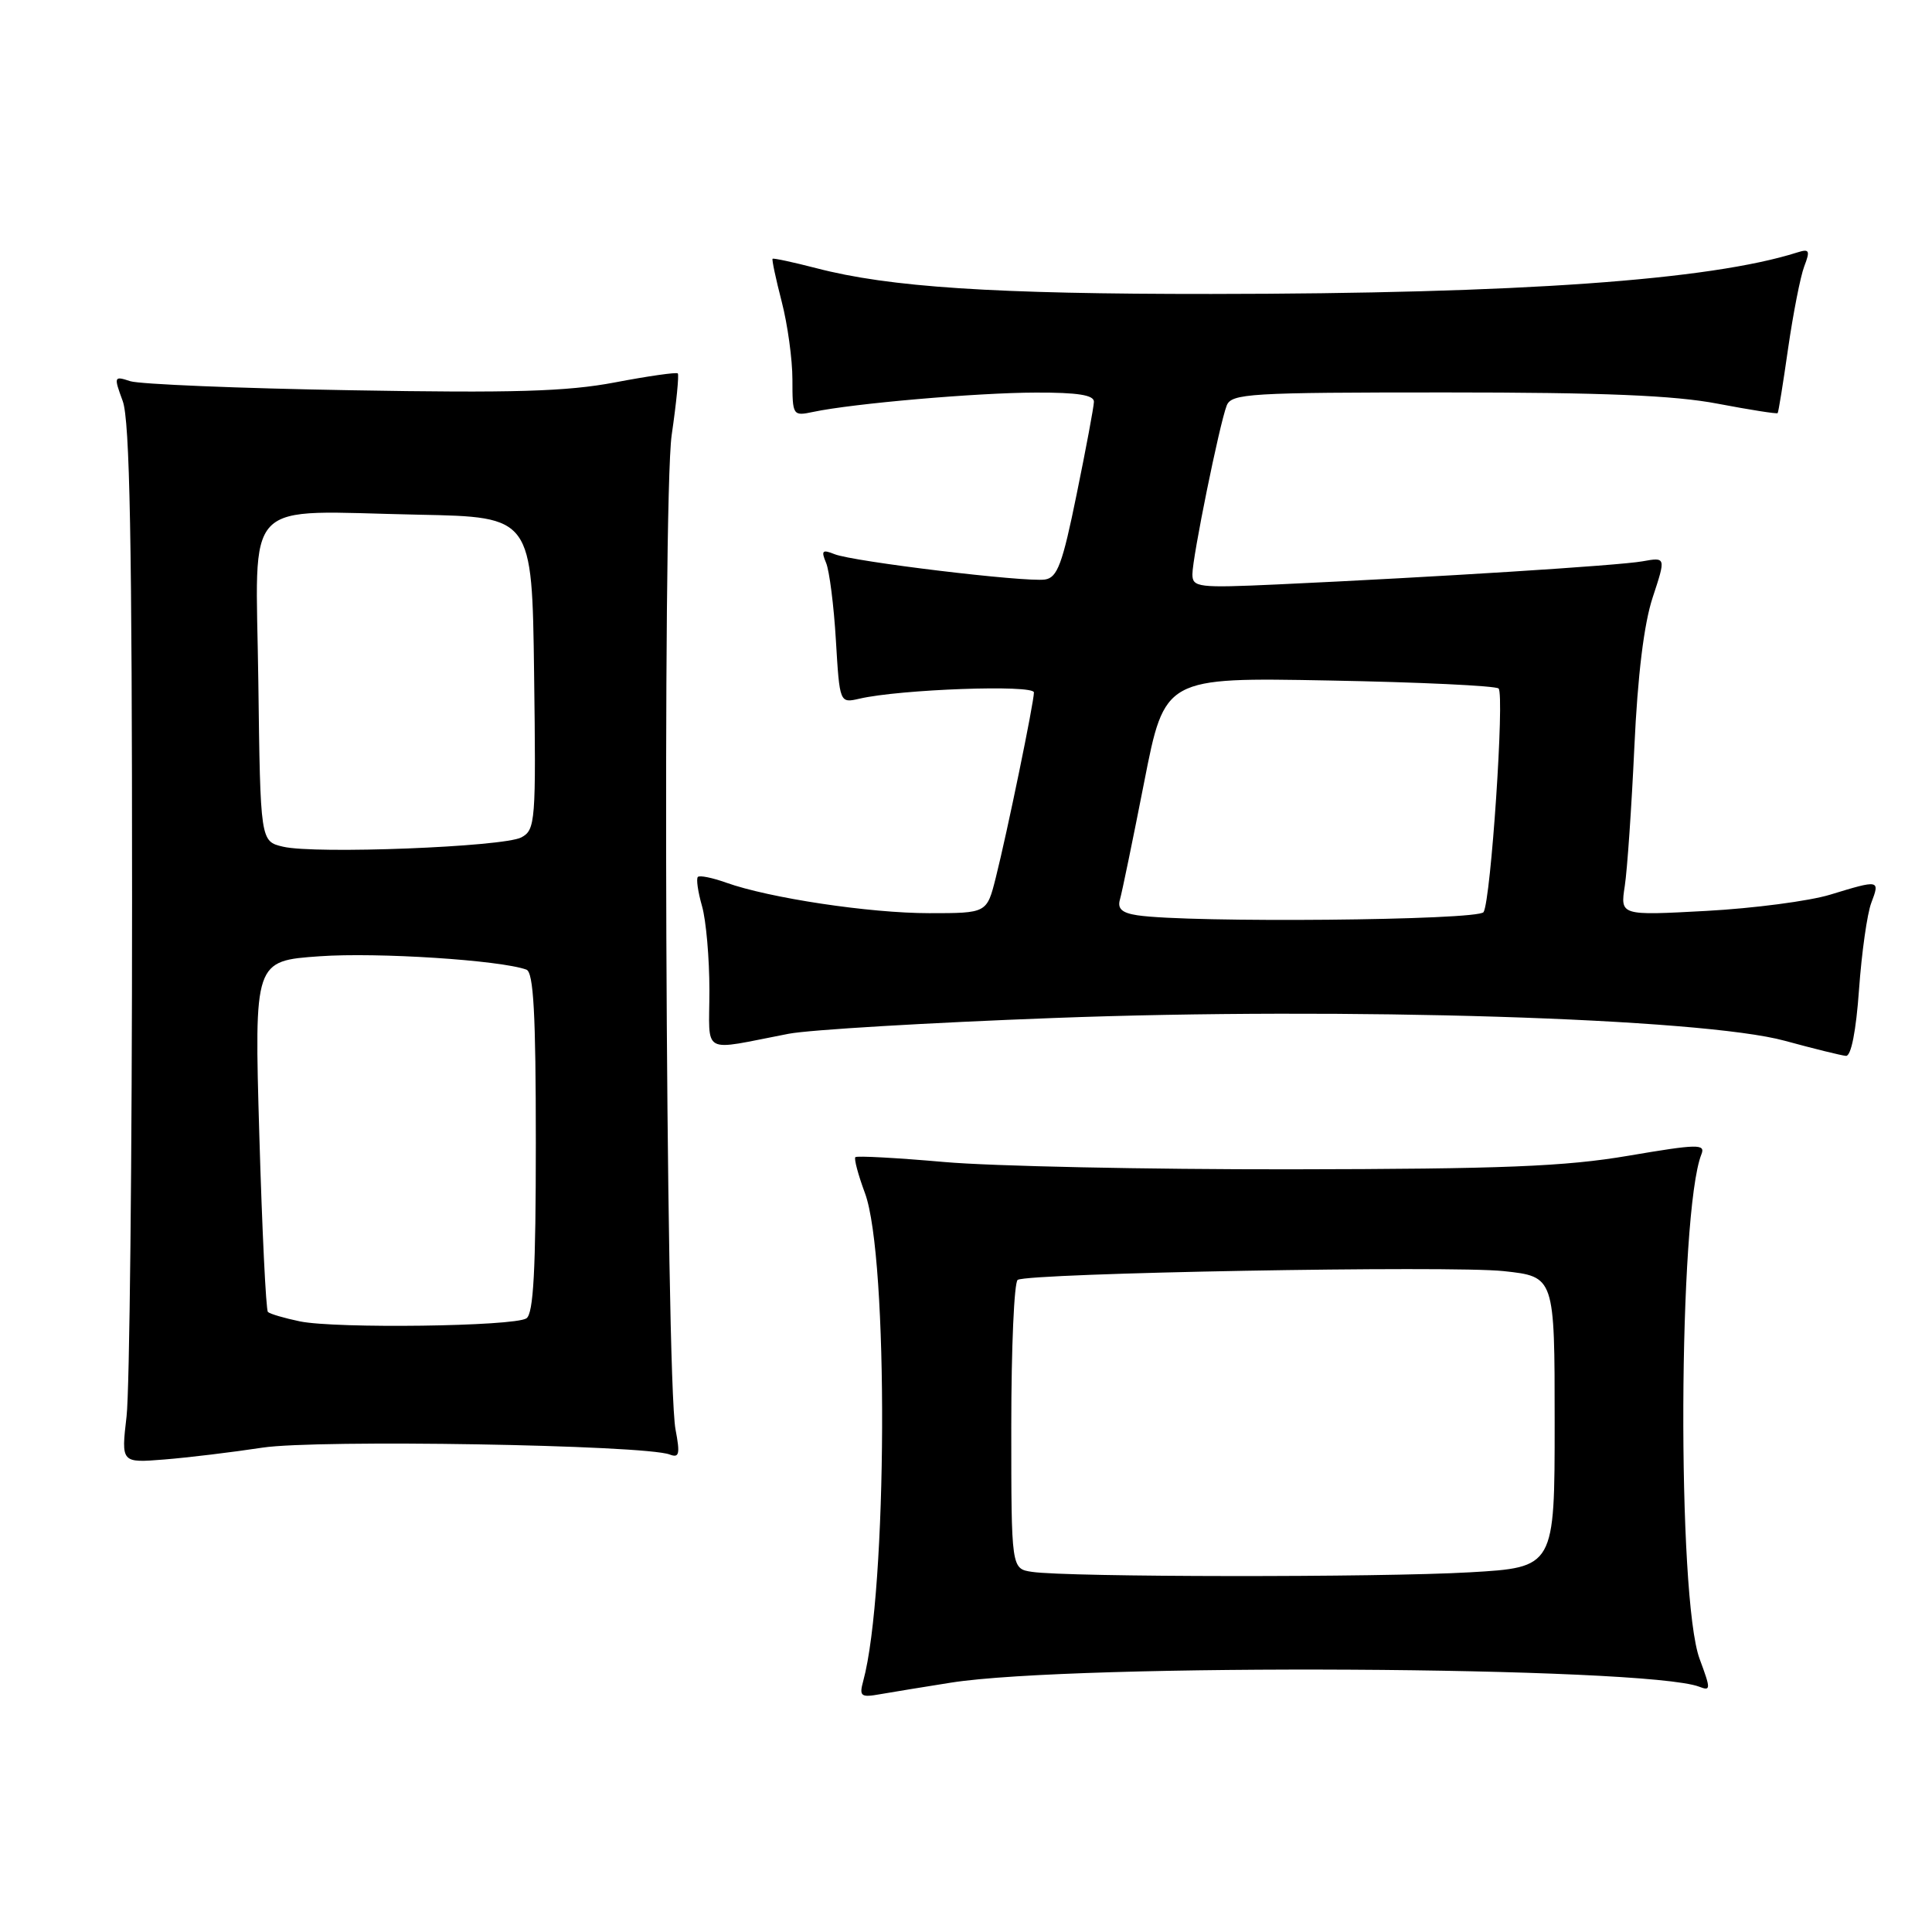 <?xml version="1.0" encoding="UTF-8" standalone="no"?>
<!DOCTYPE svg PUBLIC "-//W3C//DTD SVG 1.1//EN" "http://www.w3.org/Graphics/SVG/1.1/DTD/svg11.dtd" >
<svg xmlns="http://www.w3.org/2000/svg" xmlns:xlink="http://www.w3.org/1999/xlink" version="1.1" viewBox="0 0 256 256">
 <g >
 <path fill="currentColor"
d=" M 126.00 222.96 C 142.38 220.37 218.10 220.79 225.16 223.50 C 226.70 224.10 226.70 223.83 225.21 219.82 C 222.20 211.70 222.38 160.67 225.45 152.94 C 226.00 151.56 224.96 151.58 215.78 153.14 C 207.40 154.57 199.11 154.90 171.00 154.94 C 152.03 154.96 131.37 154.53 125.10 153.97 C 118.83 153.42 113.54 153.13 113.34 153.33 C 113.14 153.53 113.71 155.67 114.61 158.09 C 117.76 166.57 117.60 210.95 114.38 222.75 C 113.83 224.77 114.06 224.95 116.63 224.49 C 118.21 224.21 122.42 223.53 126.00 222.96 Z  M 34.78 191.82 C 42.00 190.72 85.40 191.45 88.74 192.73 C 90.01 193.22 90.13 192.67 89.51 189.41 C 88.20 182.45 87.75 66.36 89.00 57.65 C 89.63 53.34 89.99 49.66 89.81 49.48 C 89.63 49.30 85.89 49.83 81.49 50.67 C 75.13 51.88 68.01 52.09 46.50 51.71 C 31.65 51.46 18.49 50.91 17.26 50.51 C 15.10 49.80 15.06 49.88 16.26 53.14 C 17.20 55.68 17.50 71.82 17.50 119.00 C 17.50 153.38 17.17 184.28 16.77 187.68 C 16.05 193.85 16.05 193.85 21.77 193.39 C 24.92 193.14 30.77 192.43 34.78 191.82 Z  M 246.33 131.12 C 246.68 126.23 247.41 121.05 247.96 119.62 C 249.12 116.56 249.05 116.55 242.50 118.55 C 239.75 119.39 232.37 120.36 226.10 120.70 C 214.69 121.32 214.69 121.32 215.29 117.41 C 215.62 115.26 216.19 106.97 216.56 99.00 C 217.00 89.48 217.83 82.67 218.99 79.16 C 220.75 73.82 220.75 73.82 217.62 74.38 C 214.49 74.94 190.28 76.47 169.25 77.44 C 158.75 77.92 158.00 77.83 158.00 76.09 C 158.00 73.85 161.58 56.23 162.54 53.75 C 163.16 52.14 165.49 52.00 191.52 52.00 C 212.41 52.00 221.86 52.39 227.59 53.49 C 231.86 54.30 235.45 54.87 235.55 54.74 C 235.66 54.61 236.28 50.73 236.94 46.12 C 237.61 41.51 238.56 36.65 239.07 35.30 C 239.88 33.19 239.76 32.94 238.15 33.45 C 226.56 37.13 201.29 38.92 160.50 38.95 C 131.68 38.97 117.83 38.06 108.15 35.53 C 105.09 34.74 102.49 34.18 102.37 34.29 C 102.26 34.41 102.80 36.96 103.58 39.97 C 104.36 42.98 105.00 47.62 105.00 50.30 C 105.00 55.08 105.05 55.15 107.75 54.58 C 112.97 53.47 129.52 52.03 137.25 52.02 C 142.82 52.00 144.99 52.35 144.95 53.25 C 144.93 53.94 143.90 59.45 142.66 65.50 C 140.78 74.74 140.11 76.55 138.46 76.79 C 135.85 77.17 113.02 74.42 110.58 73.43 C 108.96 72.78 108.78 72.96 109.46 74.58 C 109.90 75.63 110.49 80.25 110.76 84.84 C 111.26 93.18 111.26 93.18 113.88 92.58 C 119.25 91.33 137.00 90.69 137.00 91.75 C 137.00 93.09 133.46 110.29 131.94 116.32 C 130.76 121.00 130.76 121.00 123.13 121.00 C 115.22 121.00 101.94 119.00 96.20 116.95 C 94.38 116.30 92.70 115.96 92.47 116.20 C 92.23 116.44 92.48 118.17 93.02 120.06 C 93.56 121.94 94.00 126.97 94.00 131.22 C 94.00 139.97 92.69 139.25 104.50 136.98 C 107.25 136.45 123.05 135.51 139.62 134.89 C 178.19 133.43 225.53 134.90 236.50 137.91 C 240.35 138.96 244.00 139.86 244.60 139.91 C 245.28 139.97 245.94 136.62 246.33 131.12 Z  M 136.75 208.28 C 134.00 207.87 134.00 207.87 134.00 188.99 C 134.00 178.61 134.38 169.88 134.85 169.59 C 136.33 168.68 192.19 167.67 199.25 168.43 C 206.00 169.16 206.00 169.16 206.00 188.43 C 206.00 207.69 206.00 207.69 194.75 208.34 C 182.83 209.03 141.39 208.99 136.75 208.28 Z  M 39.74 175.09 C 37.67 174.66 35.76 174.10 35.50 173.84 C 35.24 173.58 34.73 163.00 34.36 150.34 C 33.69 127.32 33.69 127.32 42.37 126.71 C 50.01 126.17 66.27 127.22 69.75 128.48 C 70.70 128.83 71.00 134.34 71.00 151.41 C 71.00 168.29 70.69 174.08 69.75 174.69 C 68.09 175.76 44.52 176.07 39.74 175.09 Z  M 37.50 112.19 C 34.50 111.48 34.50 111.48 34.23 90.29 C 33.91 65.44 31.71 67.73 55.50 68.20 C 70.50 68.50 70.50 68.50 70.77 89.20 C 71.03 108.90 70.95 109.96 69.08 110.96 C 66.71 112.22 41.74 113.20 37.50 112.19 Z  M 150.71 121.28 C 148.66 120.97 148.04 120.41 148.40 119.18 C 148.67 118.26 150.11 111.26 151.61 103.63 C 154.33 89.76 154.33 89.76 176.12 90.17 C 188.10 90.39 198.21 90.87 198.57 91.23 C 199.38 92.04 197.55 119.29 196.58 120.86 C 195.90 121.96 157.56 122.31 150.71 121.28 Z "/>
</g>
</svg>